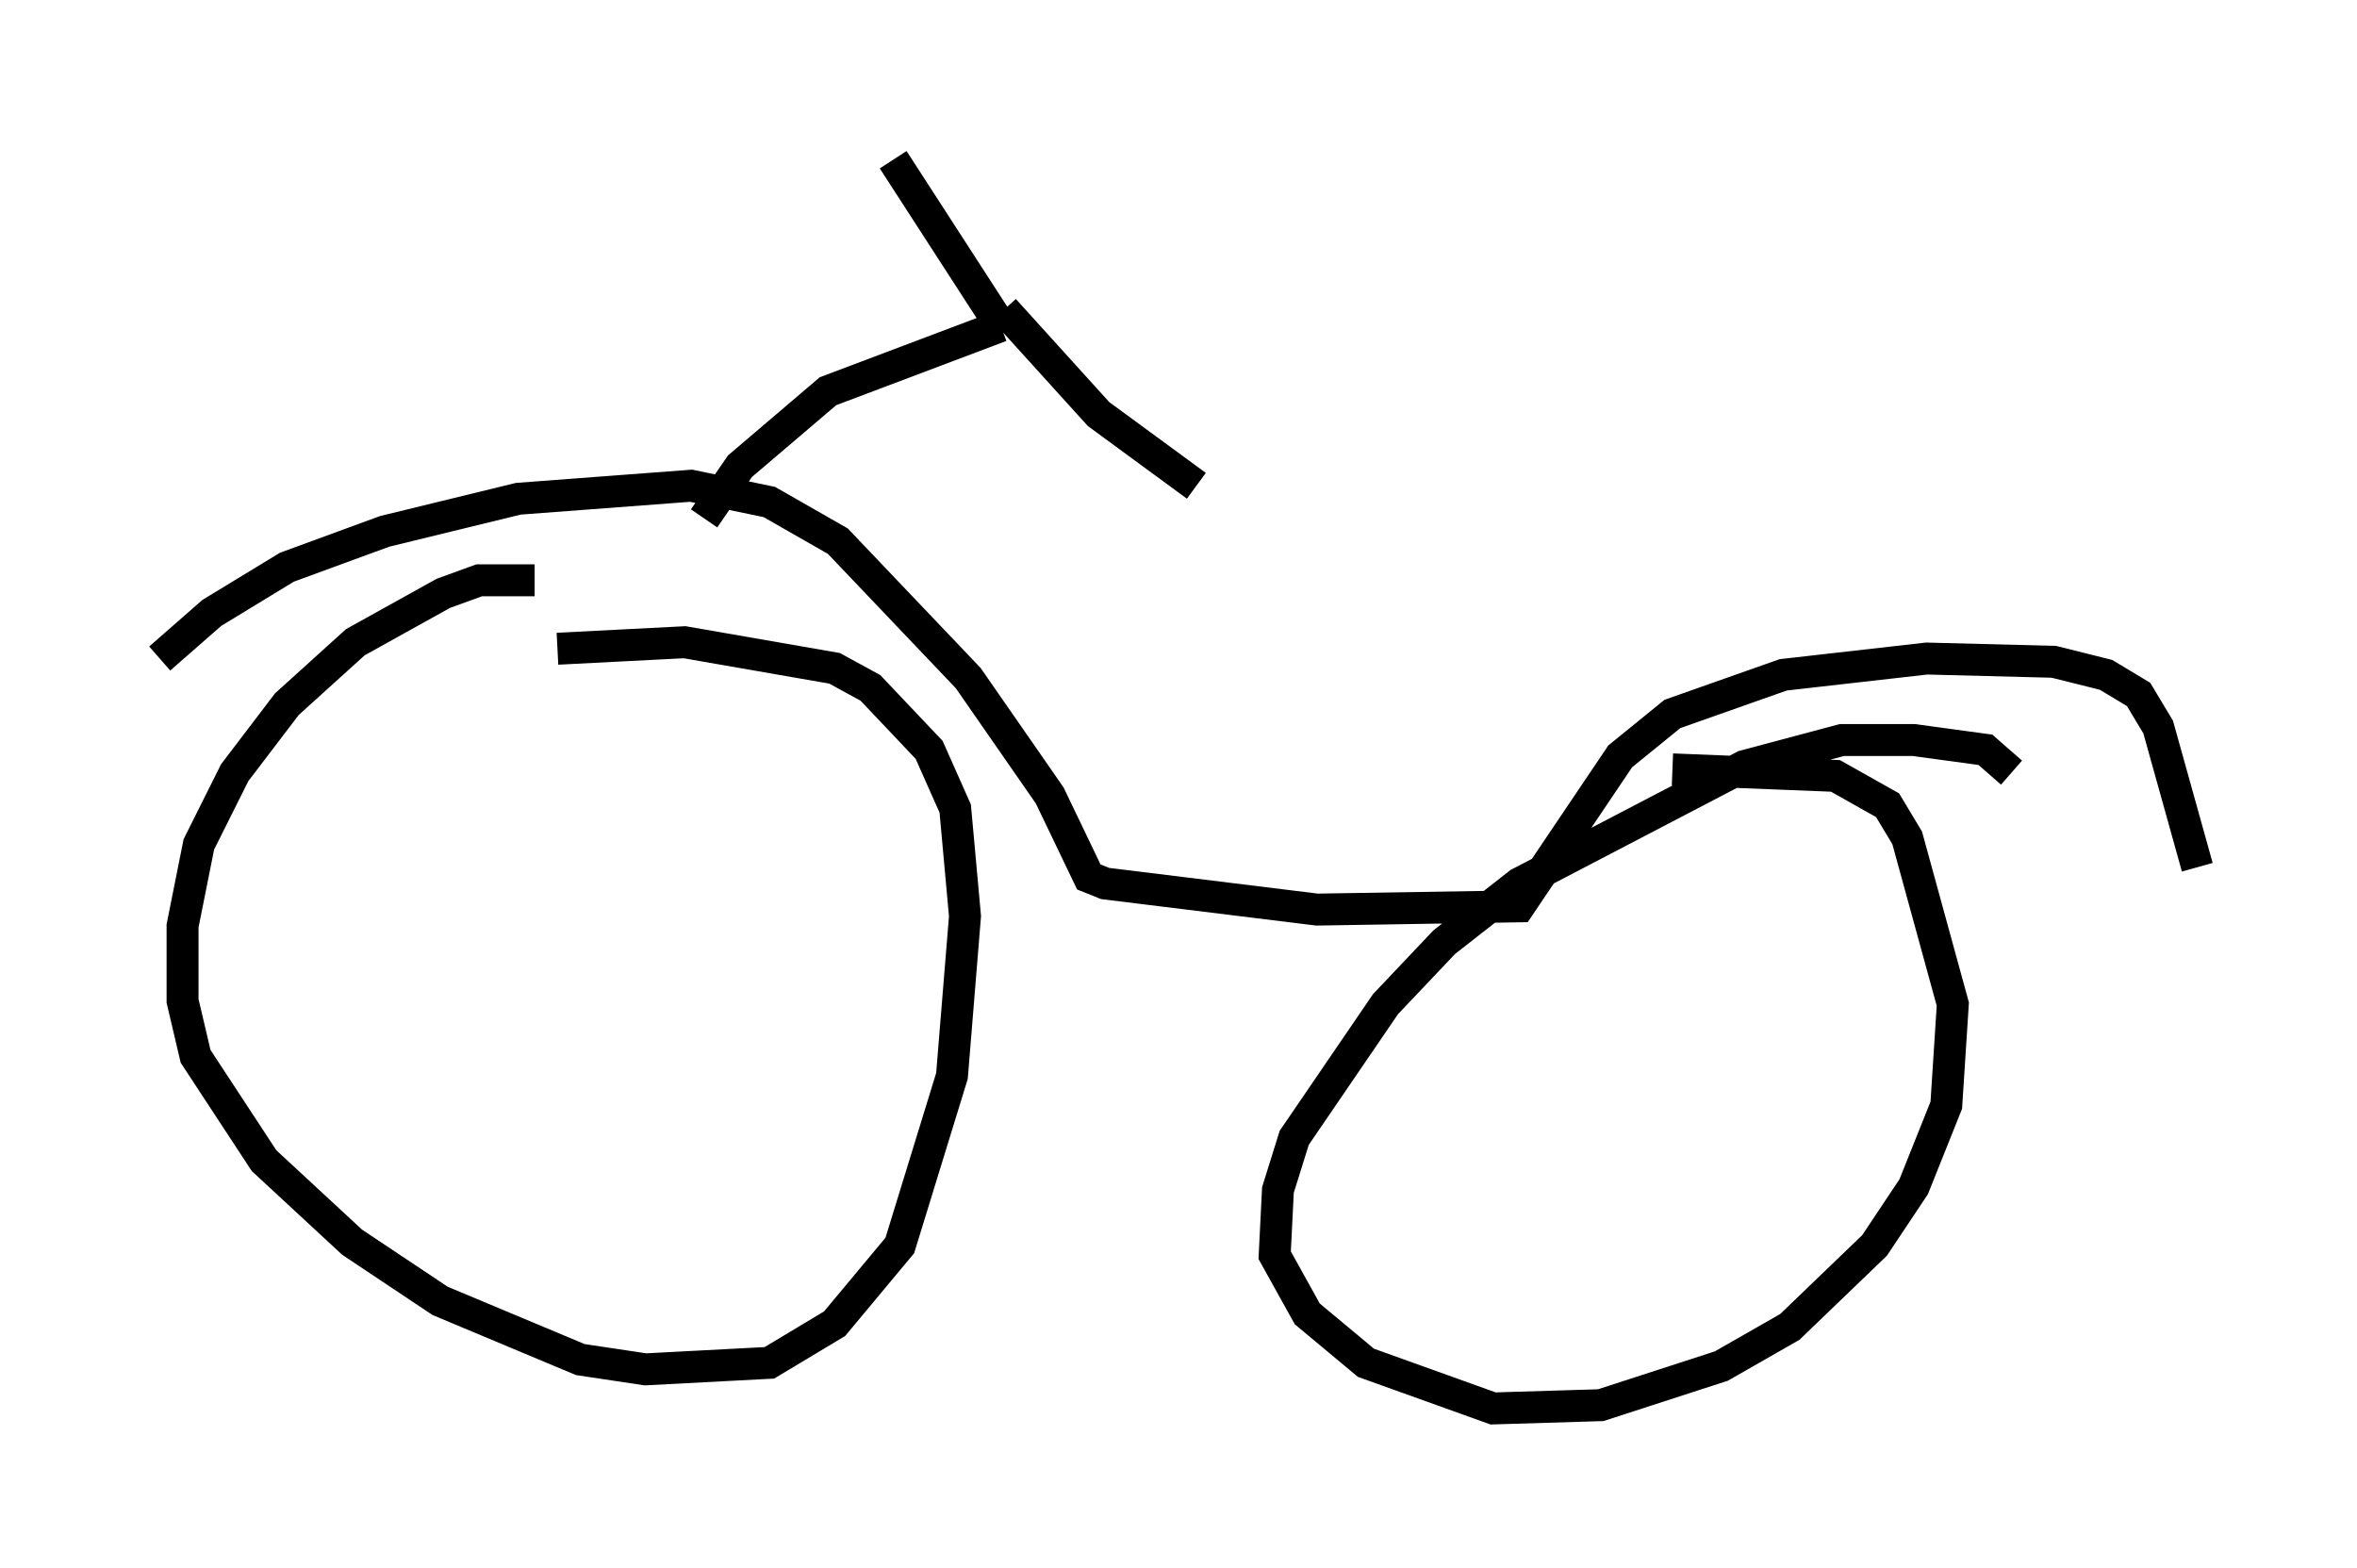 <?xml version="1.0" encoding="utf-8" ?>
<svg baseProfile="full" height="49.098" version="1.1" width="73.803" xmlns="http://www.w3.org/2000/svg" xmlns:ev="http://www.w3.org/2001/xml-events" xmlns:xlink="http://www.w3.org/1999/xlink"><defs /><rect fill="white" height="49.098" width="73.803" x="0" y="0" /><path d="M18.373, 18.577 m-1.633, -0.408 l-1.735, 0.0 -1.123, 0.408 l-2.756, 1.531 -2.144, 1.94 l-1.633, 2.144 -1.123, 2.246 l-0.51, 2.552 0.0, 2.348 l0.408, 1.735 2.144, 3.267 l2.756, 2.552 2.756, 1.838 l4.39, 1.838 2.042, 0.306 l3.879, -0.204 2.042, -1.225 l2.042, -2.45 1.633, -5.308 l0.408, -5.002 -0.306, -3.369 l-0.817, -1.838 -1.838, -1.94 l-1.123, -0.613 -4.696, -0.817 l-3.981, 0.204 m45.53, 3.879 l-0.817, -0.715 -2.246, -0.306 l-2.246, 0.0 -3.063, 0.817 l-7.044, 3.675 -2.348, 1.838 l-1.838, 1.94 -2.858, 4.185 l-0.51, 1.633 -0.102, 2.042 l1.021, 1.838 1.838, 1.531 l3.981, 1.429 3.369, -0.102 l3.777, -1.225 2.144, -1.225 l2.654, -2.552 1.225, -1.838 l1.021, -2.552 0.204, -3.165 l-1.429, -5.206 -0.613, -1.021 l-1.633, -0.919 -5.104, -0.204 m-47.367, -3.471 l1.633, -1.429 2.348, -1.429 l3.063, -1.123 4.185, -1.021 l5.41, -0.408 2.45, 0.51 l2.144, 1.225 4.083, 4.288 l2.552, 3.675 1.225, 2.552 l0.51, 0.204 6.635, 0.817 l6.329, -0.102 3.165, -4.696 l1.633, -1.327 3.471, -1.225 l4.492, -0.51 3.981, 0.102 l1.633, 0.408 1.021, 0.613 l0.613, 1.021 1.225, 4.39 m-46.755, -10.923 l1.123, -1.633 2.756, -2.348 l5.41, -2.042 m0.0, 0.0 l-3.369, -5.206 m3.471, 4.696 l2.96, 3.267 3.063, 2.246 " fill="none" stroke="black" stroke-width="1" /></svg>
